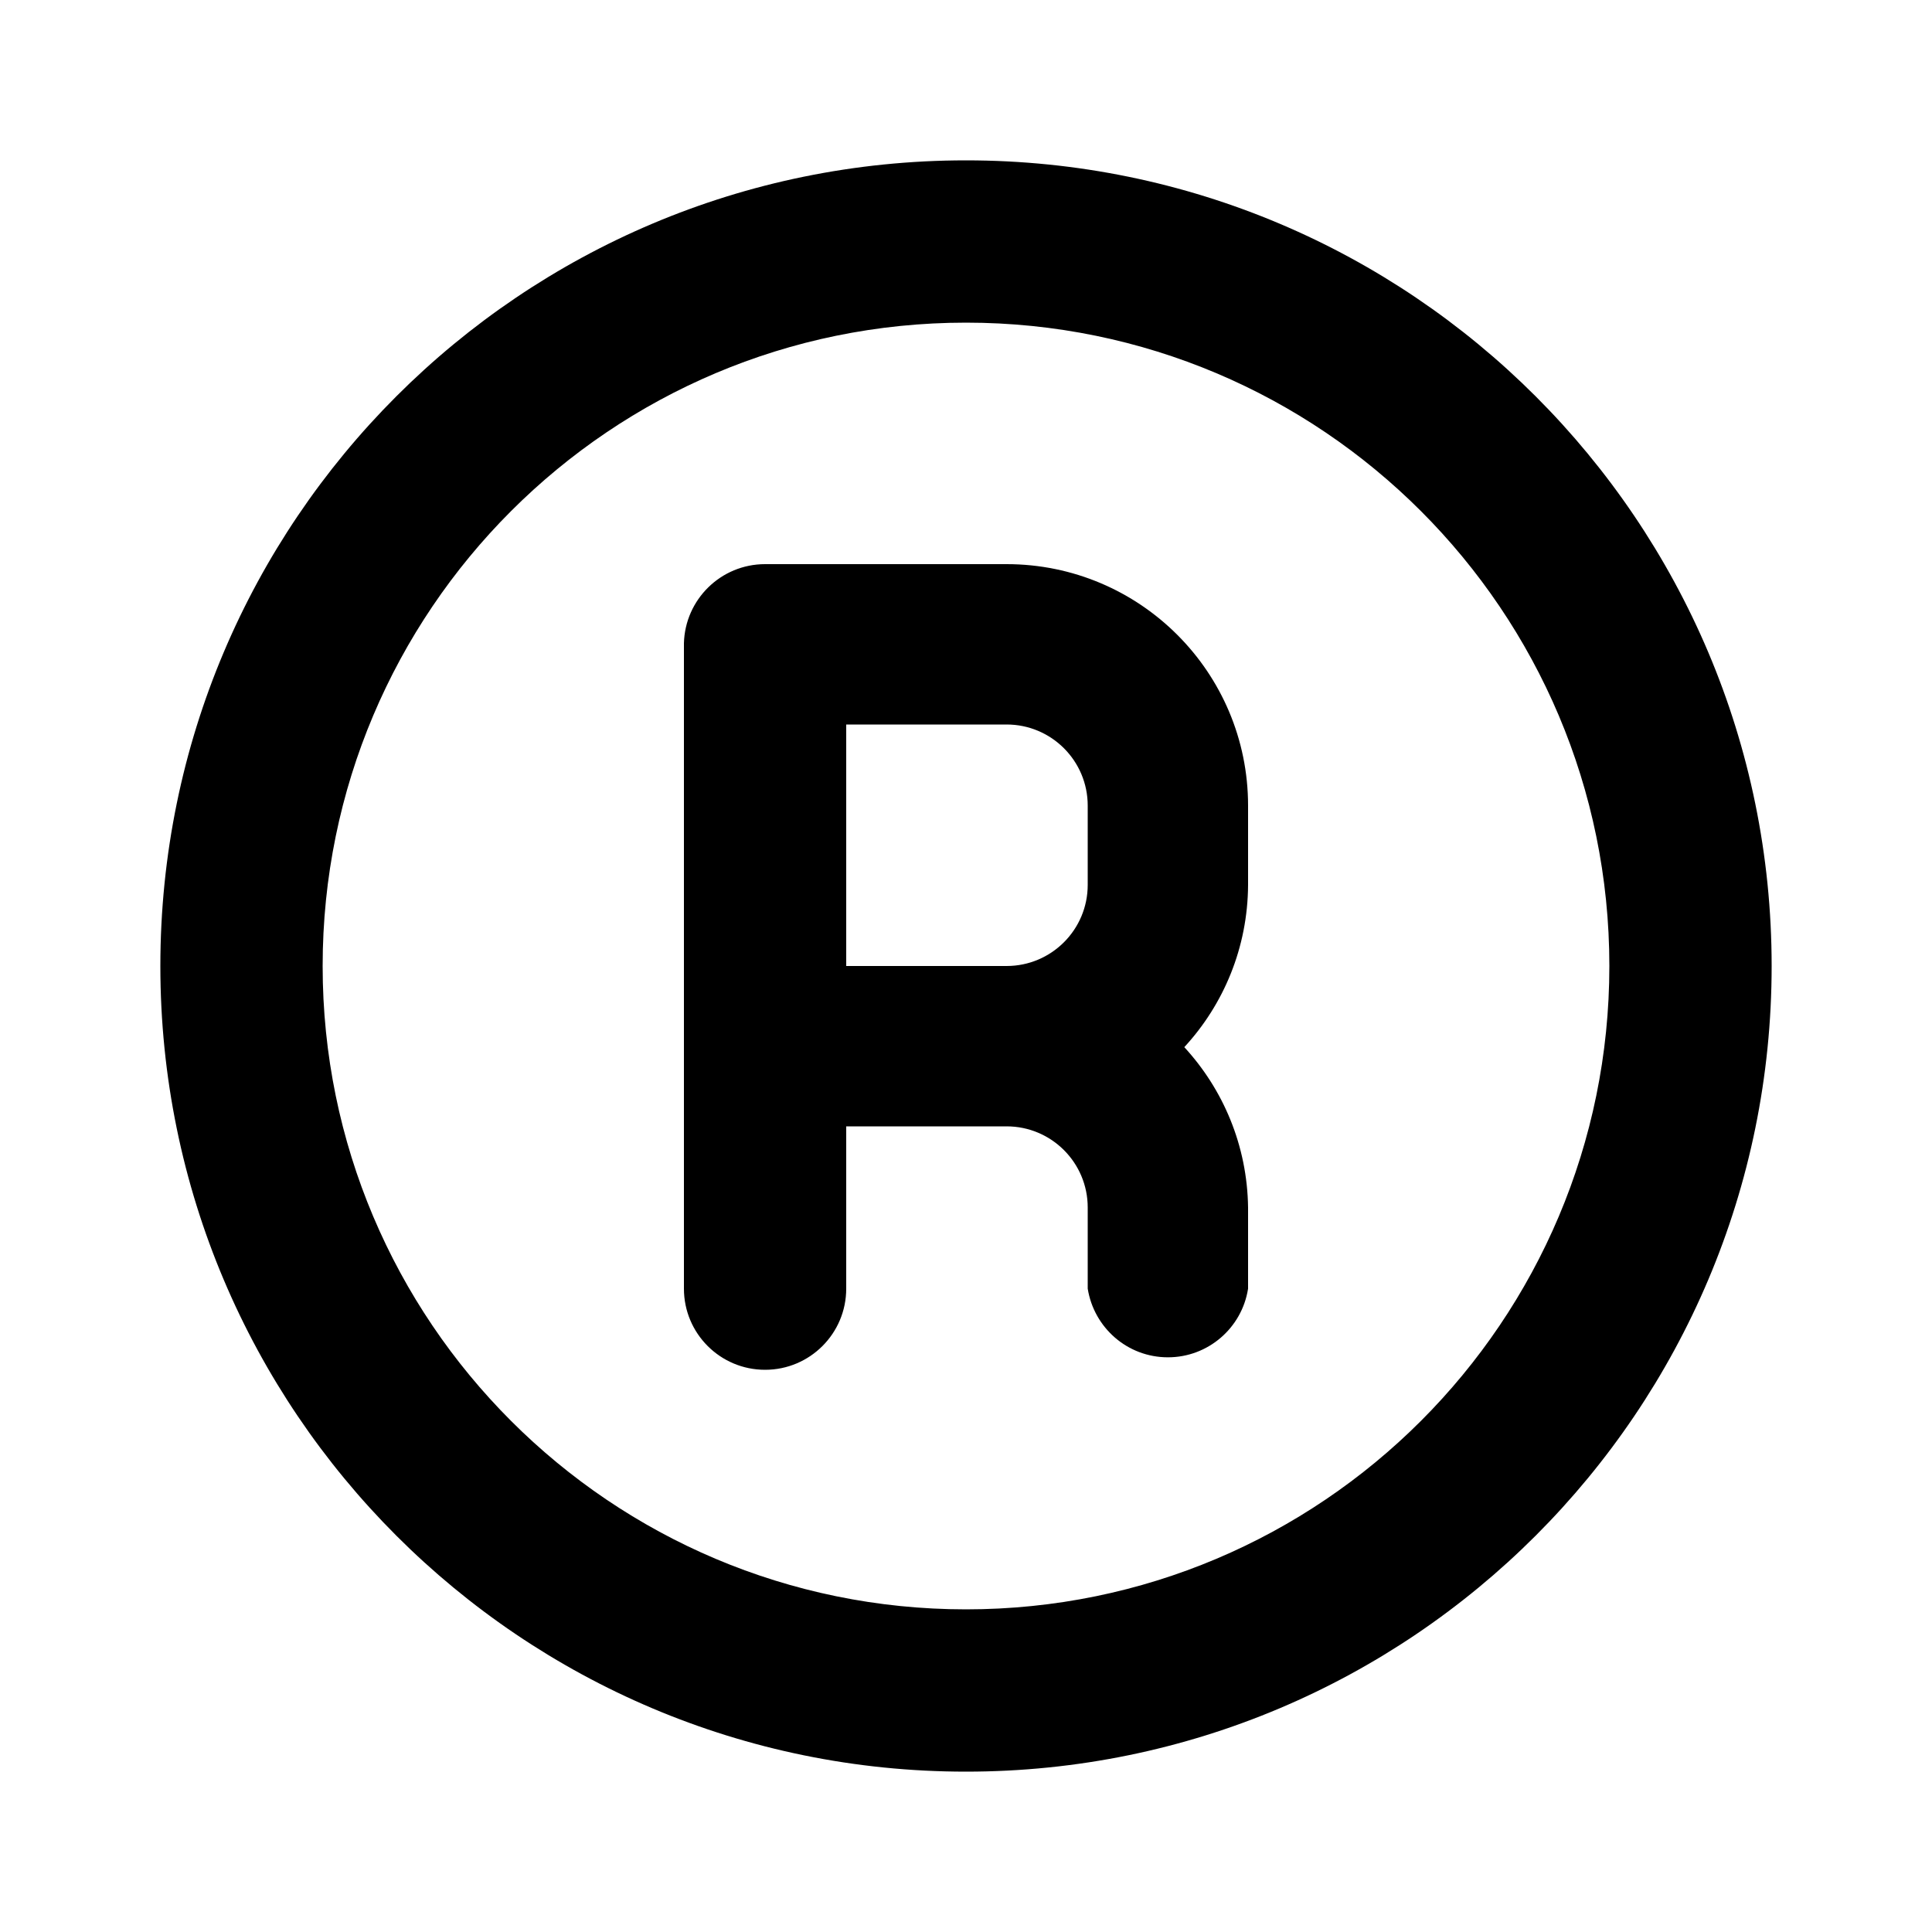 <svg xmlns="http://www.w3.org/2000/svg" width="24" height="24" viewBox="0 0 24 24">
<path d="M12 1.992c-5.527 0-10.008 4.481-10.008 10.008s4.481 10.008 10.008 10.008c5.527 0 10.008-4.481 10.008-10.008v0c0-5.527-4.481-10.008-10.008-10.008v0zM12 19.992c-4.414 0-7.992-3.578-7.992-7.992s3.578-7.992 7.992-7.992c4.414 0 7.992 3.578 7.992 7.992v0c0 4.414-3.578 7.992-7.992 7.992v0zM12.504 7.008h-3c-0 0-0 0-0 0-0.548 0-0.994 0.438-1.008 0.983l-0 0.001v8.016c0 0.557 0.451 1.008 1.008 1.008s1.008-0.451 1.008-1.008v0-2.016h1.992c0.557 0 1.008 0.451 1.008 1.008v0 1.008c0.078 0.486 0.494 0.853 0.996 0.853s0.918-0.367 0.995-0.847l0.001-0.006v-1.008c-0.010-0.77-0.31-1.469-0.794-1.994l0.002 0.002c0.488-0.529 0.788-1.237 0.792-2.015v-0.985c0-1.657-1.343-3-3-3v0zM13.512 10.992c0 0.557-0.451 1.008-1.008 1.008v0h-1.992v-3h1.992c0.557 0 1.008 0.451 1.008 1.008v0z"></path>
</svg>
